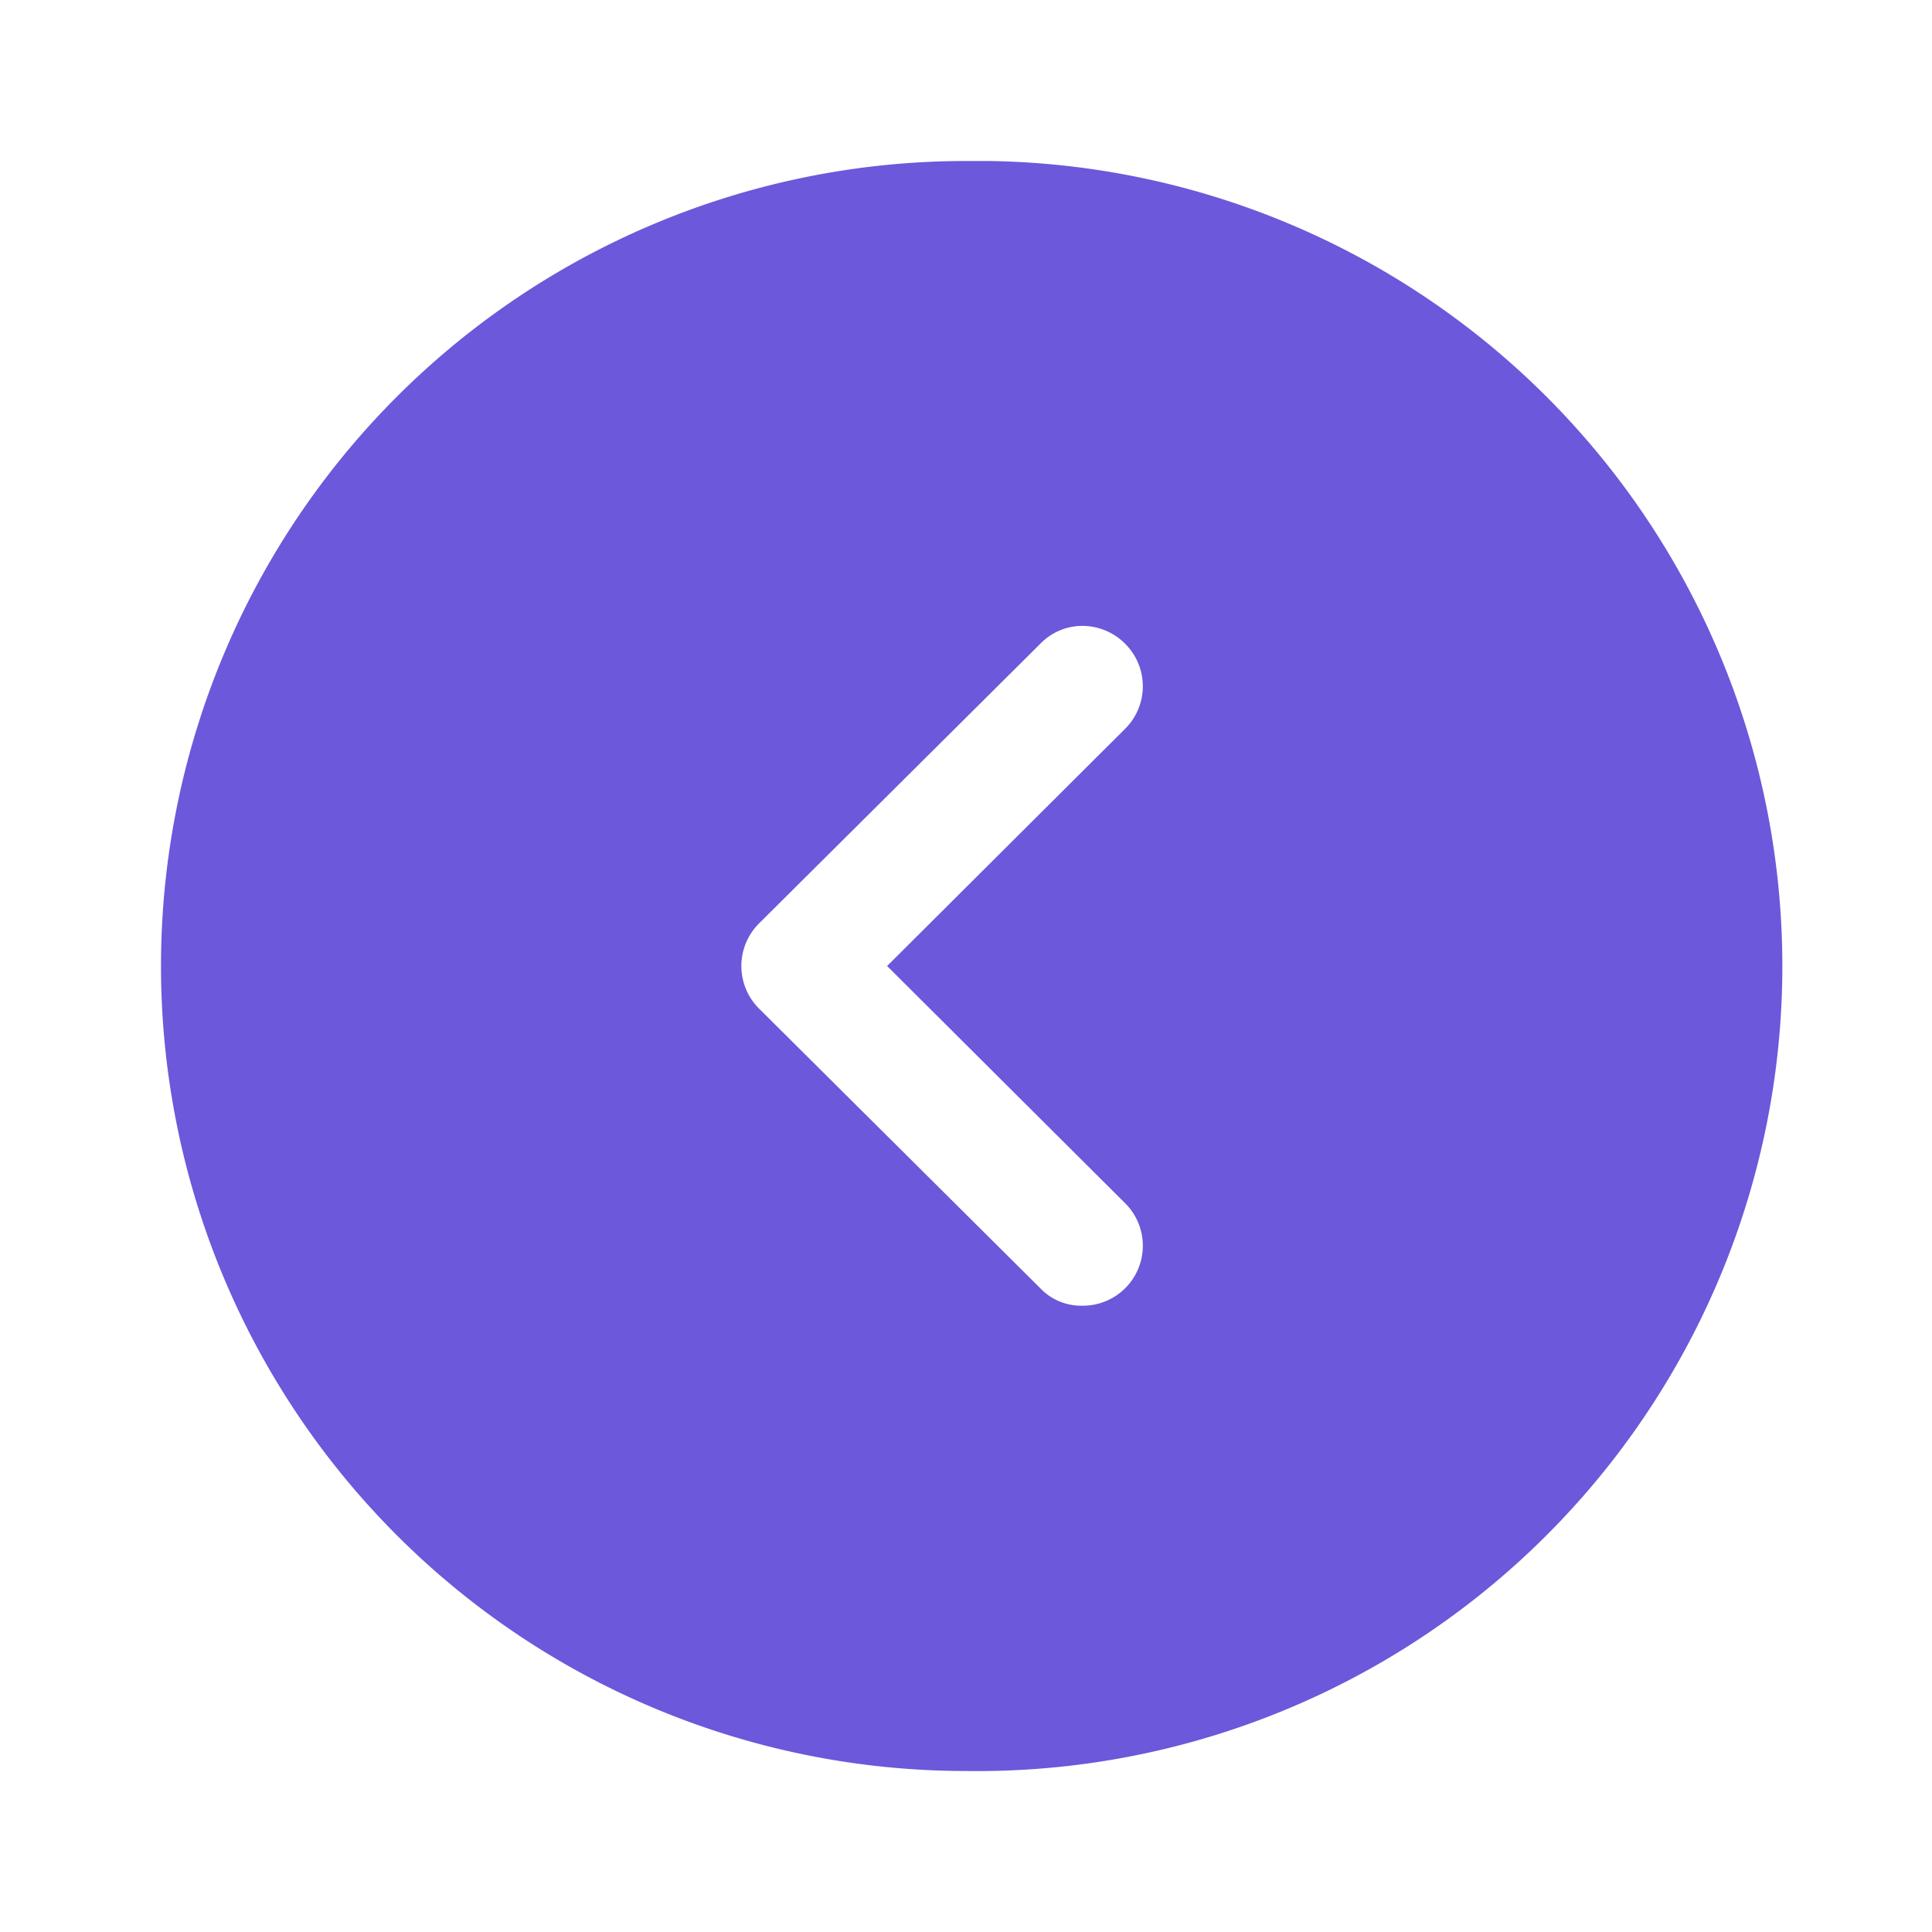 <svg id="Iconly_Bold_Arrow_-_Left_Circle" data-name="Iconly/Bold/Arrow - Left Circle" xmlns="http://www.w3.org/2000/svg" width="24" height="24" viewBox="0 0 24 24">
  <g id="Arrow_-_Left_Circle" data-name="Arrow - Left Circle" transform="translate(2 2)">
    <path id="Arrow_-_Left_Circle-2" data-name="Arrow - Left Circle" d="M10,20A10,10,0,1,1,10,0l.28,0A10,10,0,0,1,10,20ZM11.446,5.775A.728.728,0,0,0,10.92,6L7.43,9.47a.747.747,0,0,0,0,1.06L10.92,14a.7.7,0,0,0,.52.22.745.745,0,0,0,.53-1.28L9.02,10l2.95-2.94A.745.745,0,0,0,11.98,6,.75.75,0,0,0,11.446,5.775Z" transform="translate(0 0)" fill="#6b58db"/>
  </g>
</svg>
